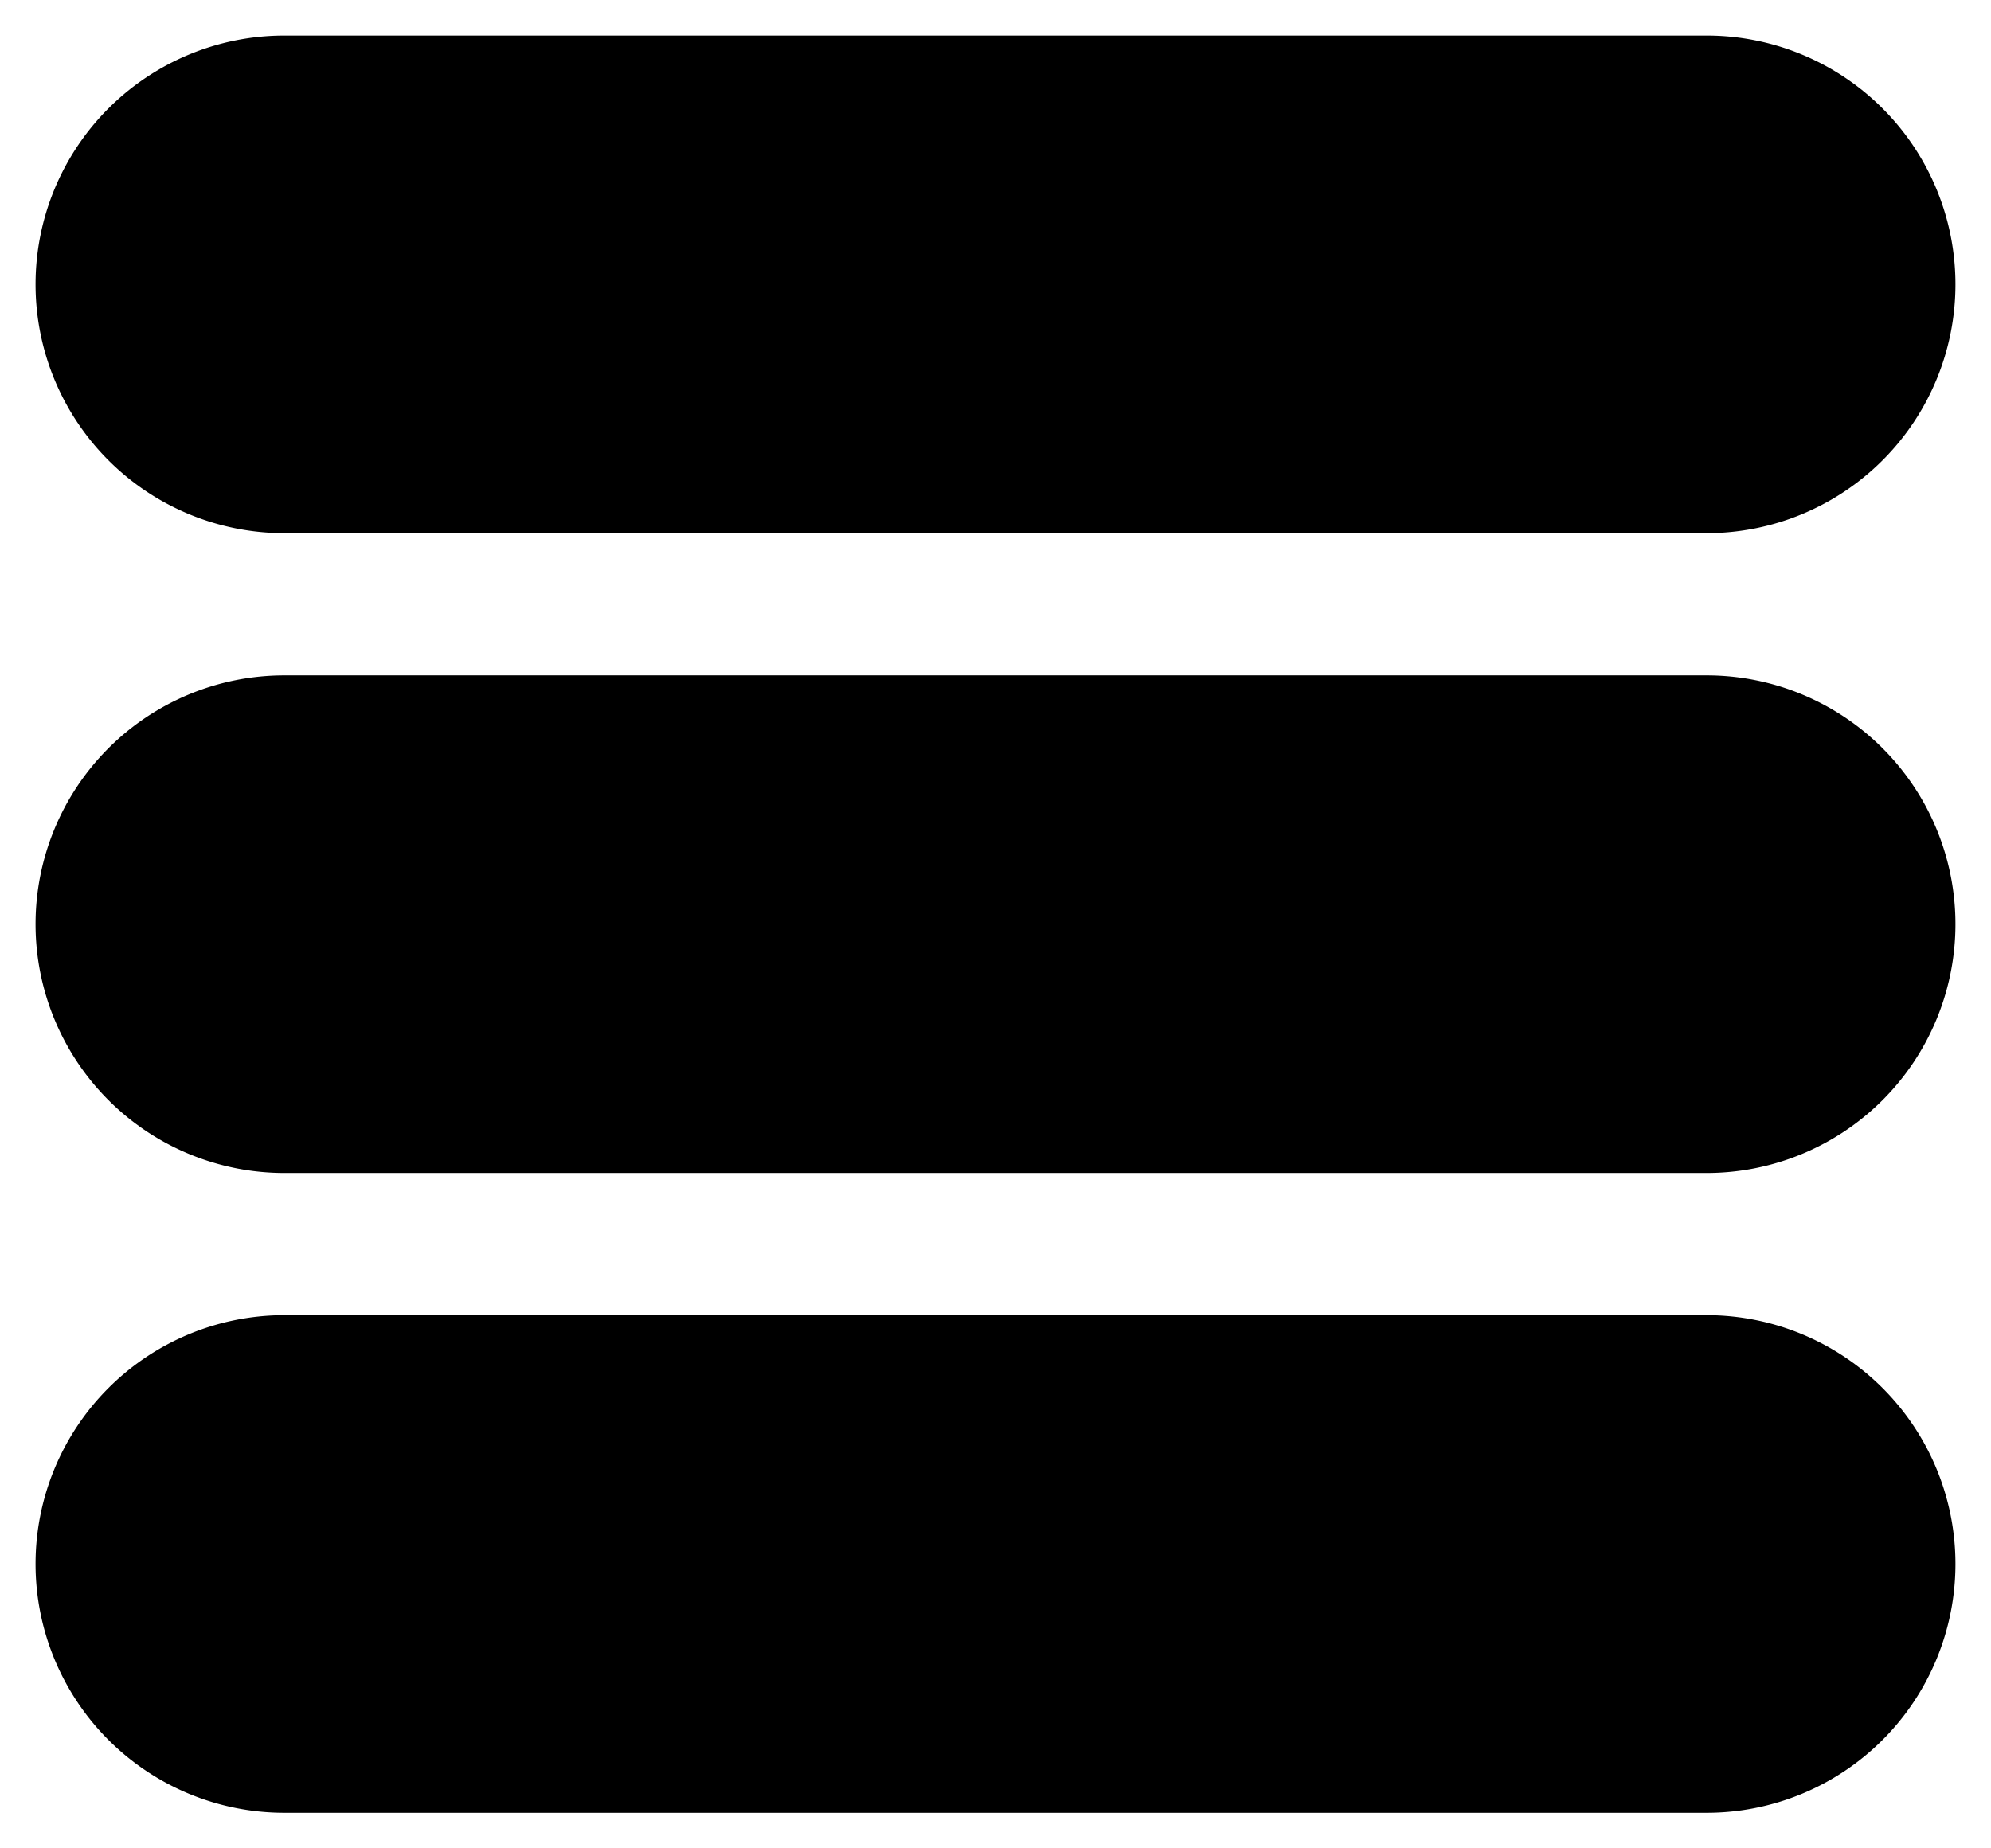 <svg xmlns="http://www.w3.org/2000/svg" viewBox="1 1.5 28 26">
	<path d="M 5 2 L 25 2 A 1 1 0 0 1 25 9 L 5 9 A 1 1 0 0 1 5 2 M 5 11 L 25 11 A 1 1 0 0 1 25 18 L 5 18 A 1 1 0 0 1 5 11 M 5 20 L 25 20 A 1 1 0 0 1 25 27 L 5 27 A 1 1 0 0 1 5 20" fill="#000000"/>
</svg>